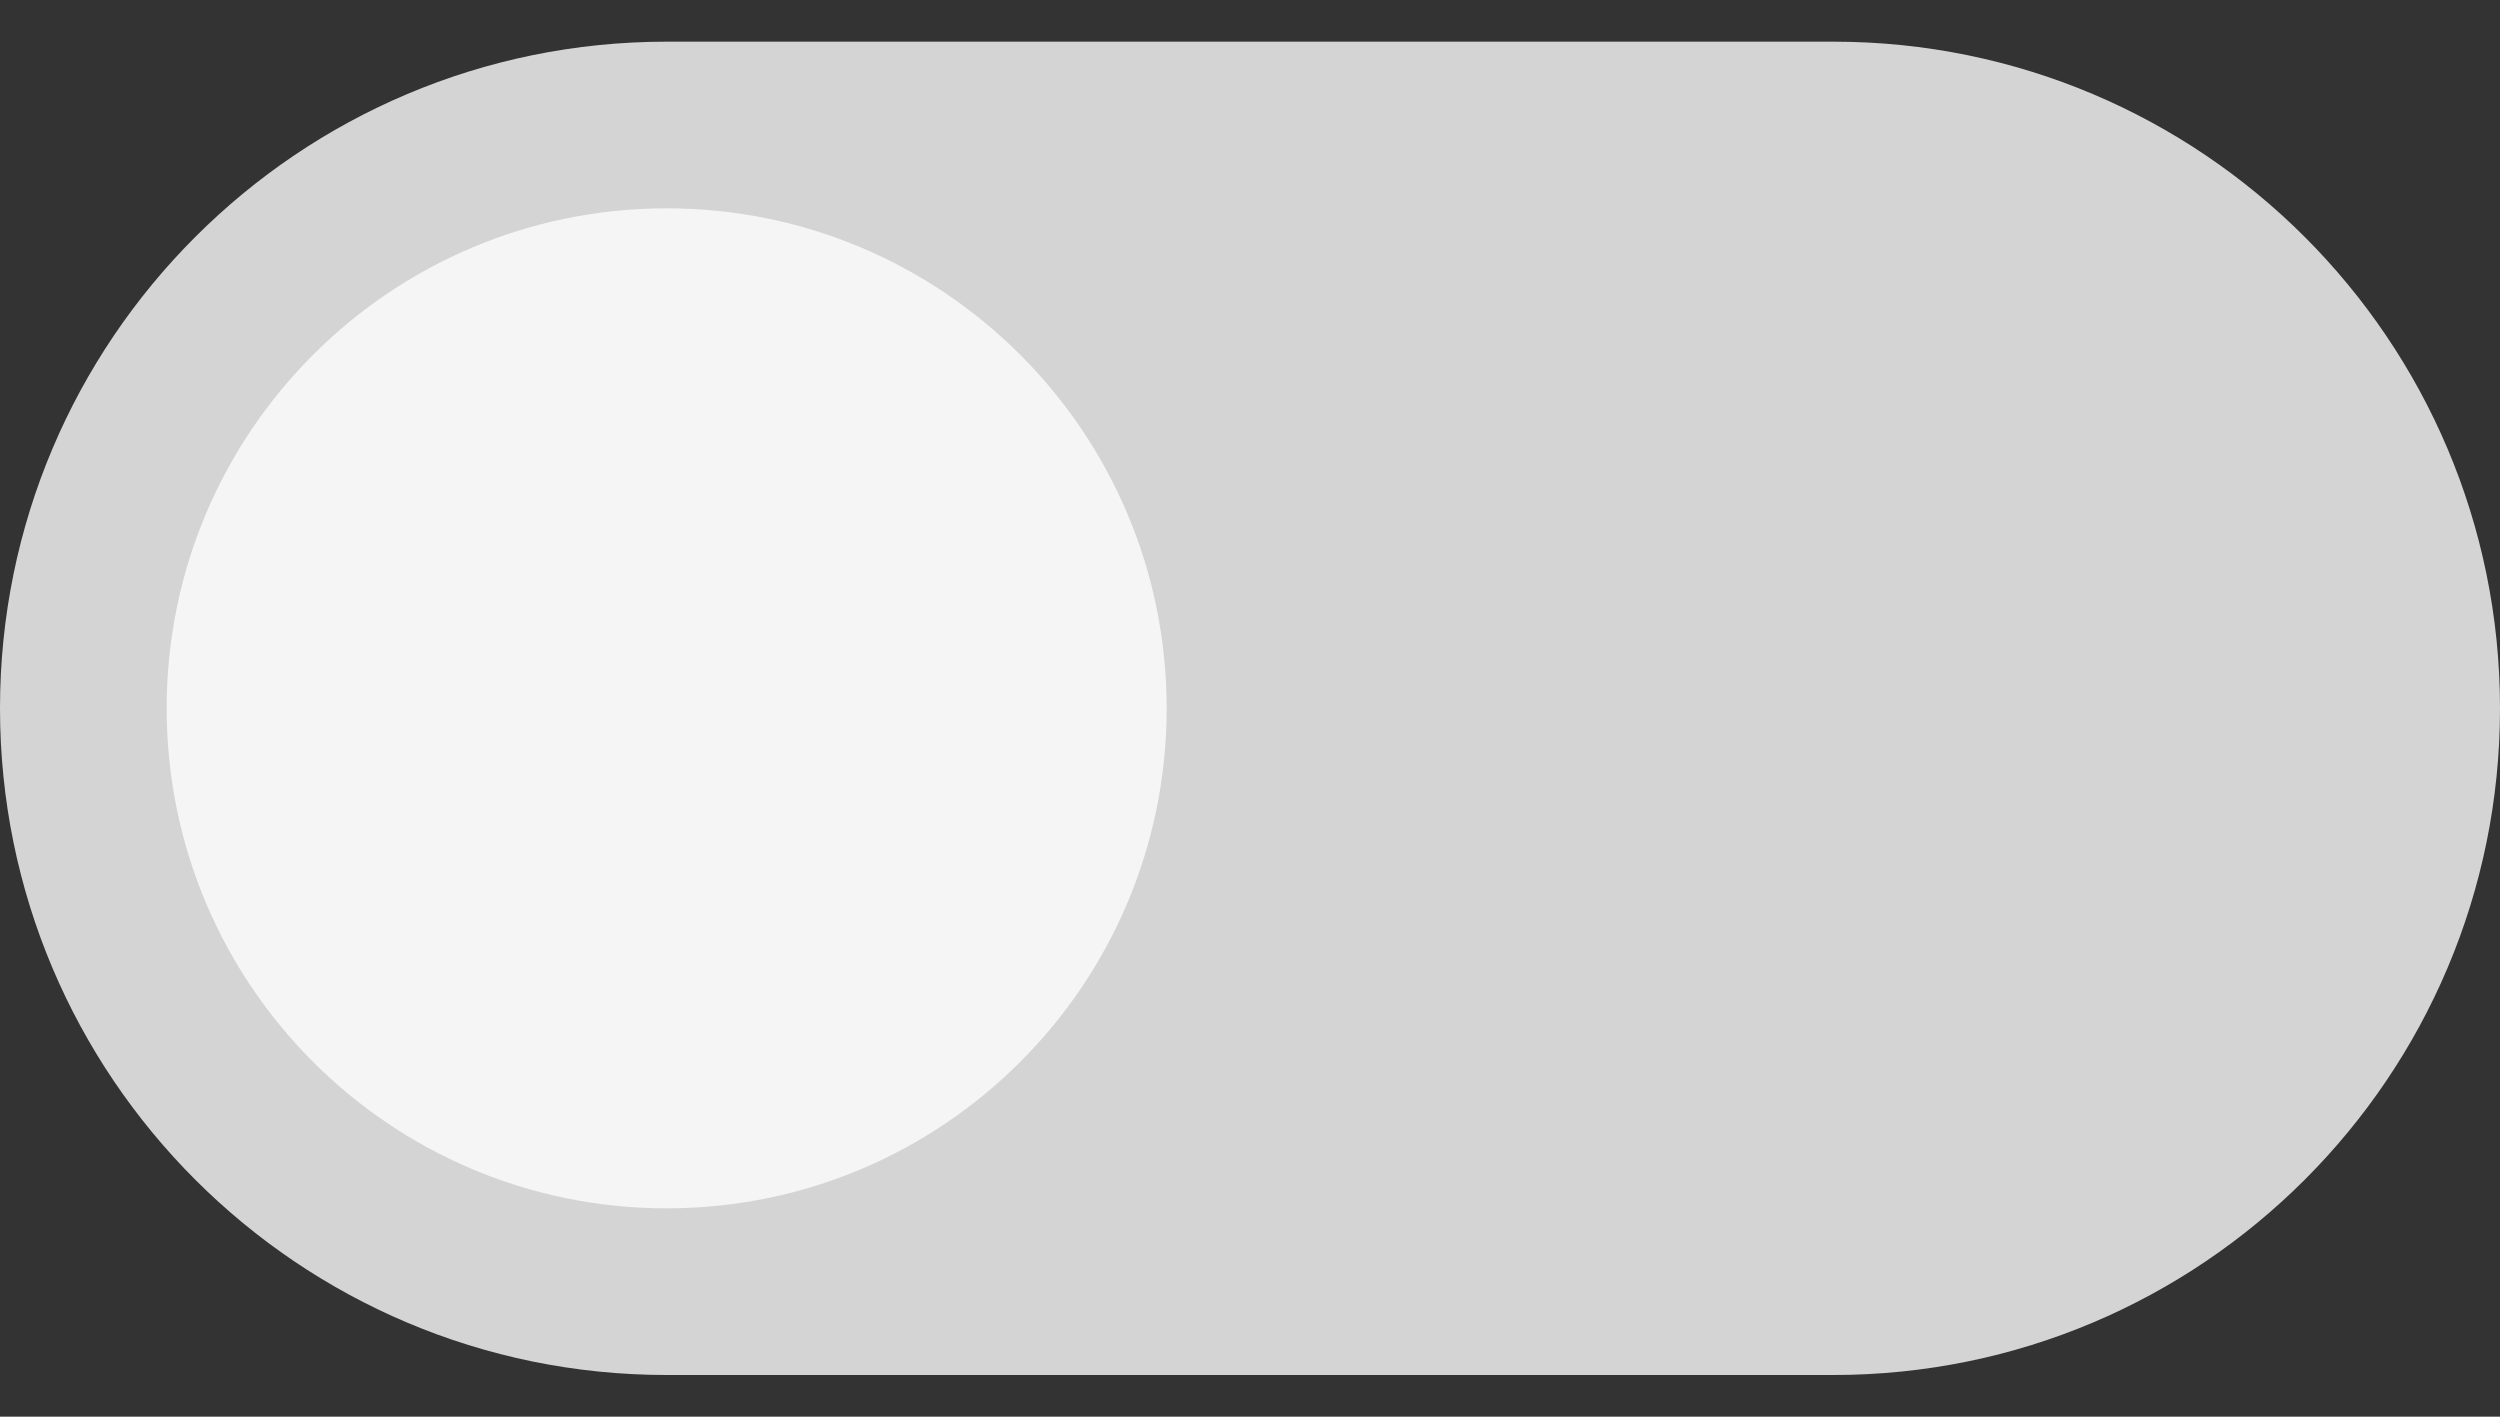 <svg width="30" height="17" viewBox="0 0 30 17" fill="none" xmlns="http://www.w3.org/2000/svg">
<rect x="0" y="0" width="30" height="17" fill="#333333" stroke="none"/>
<path d="M0 8.5C0 4.082 3.582 0.5 8 0.5H22C26.418 0.5 30 4.082 30 8.5C30 12.918 26.418 16.5 22 16.5H8C3.582 16.5 0 12.918 0 8.5Z" fill="#D4D4D4"/>
<path d="M14 8.5C14 11.814 11.314 14.5 8 14.5C4.686 14.5 2 11.814 2 8.5C2 5.186 4.686 2.5 8 2.5C11.314 2.5 14 5.186 14 8.5Z" fill="#F5F5F5"/>
</svg>
